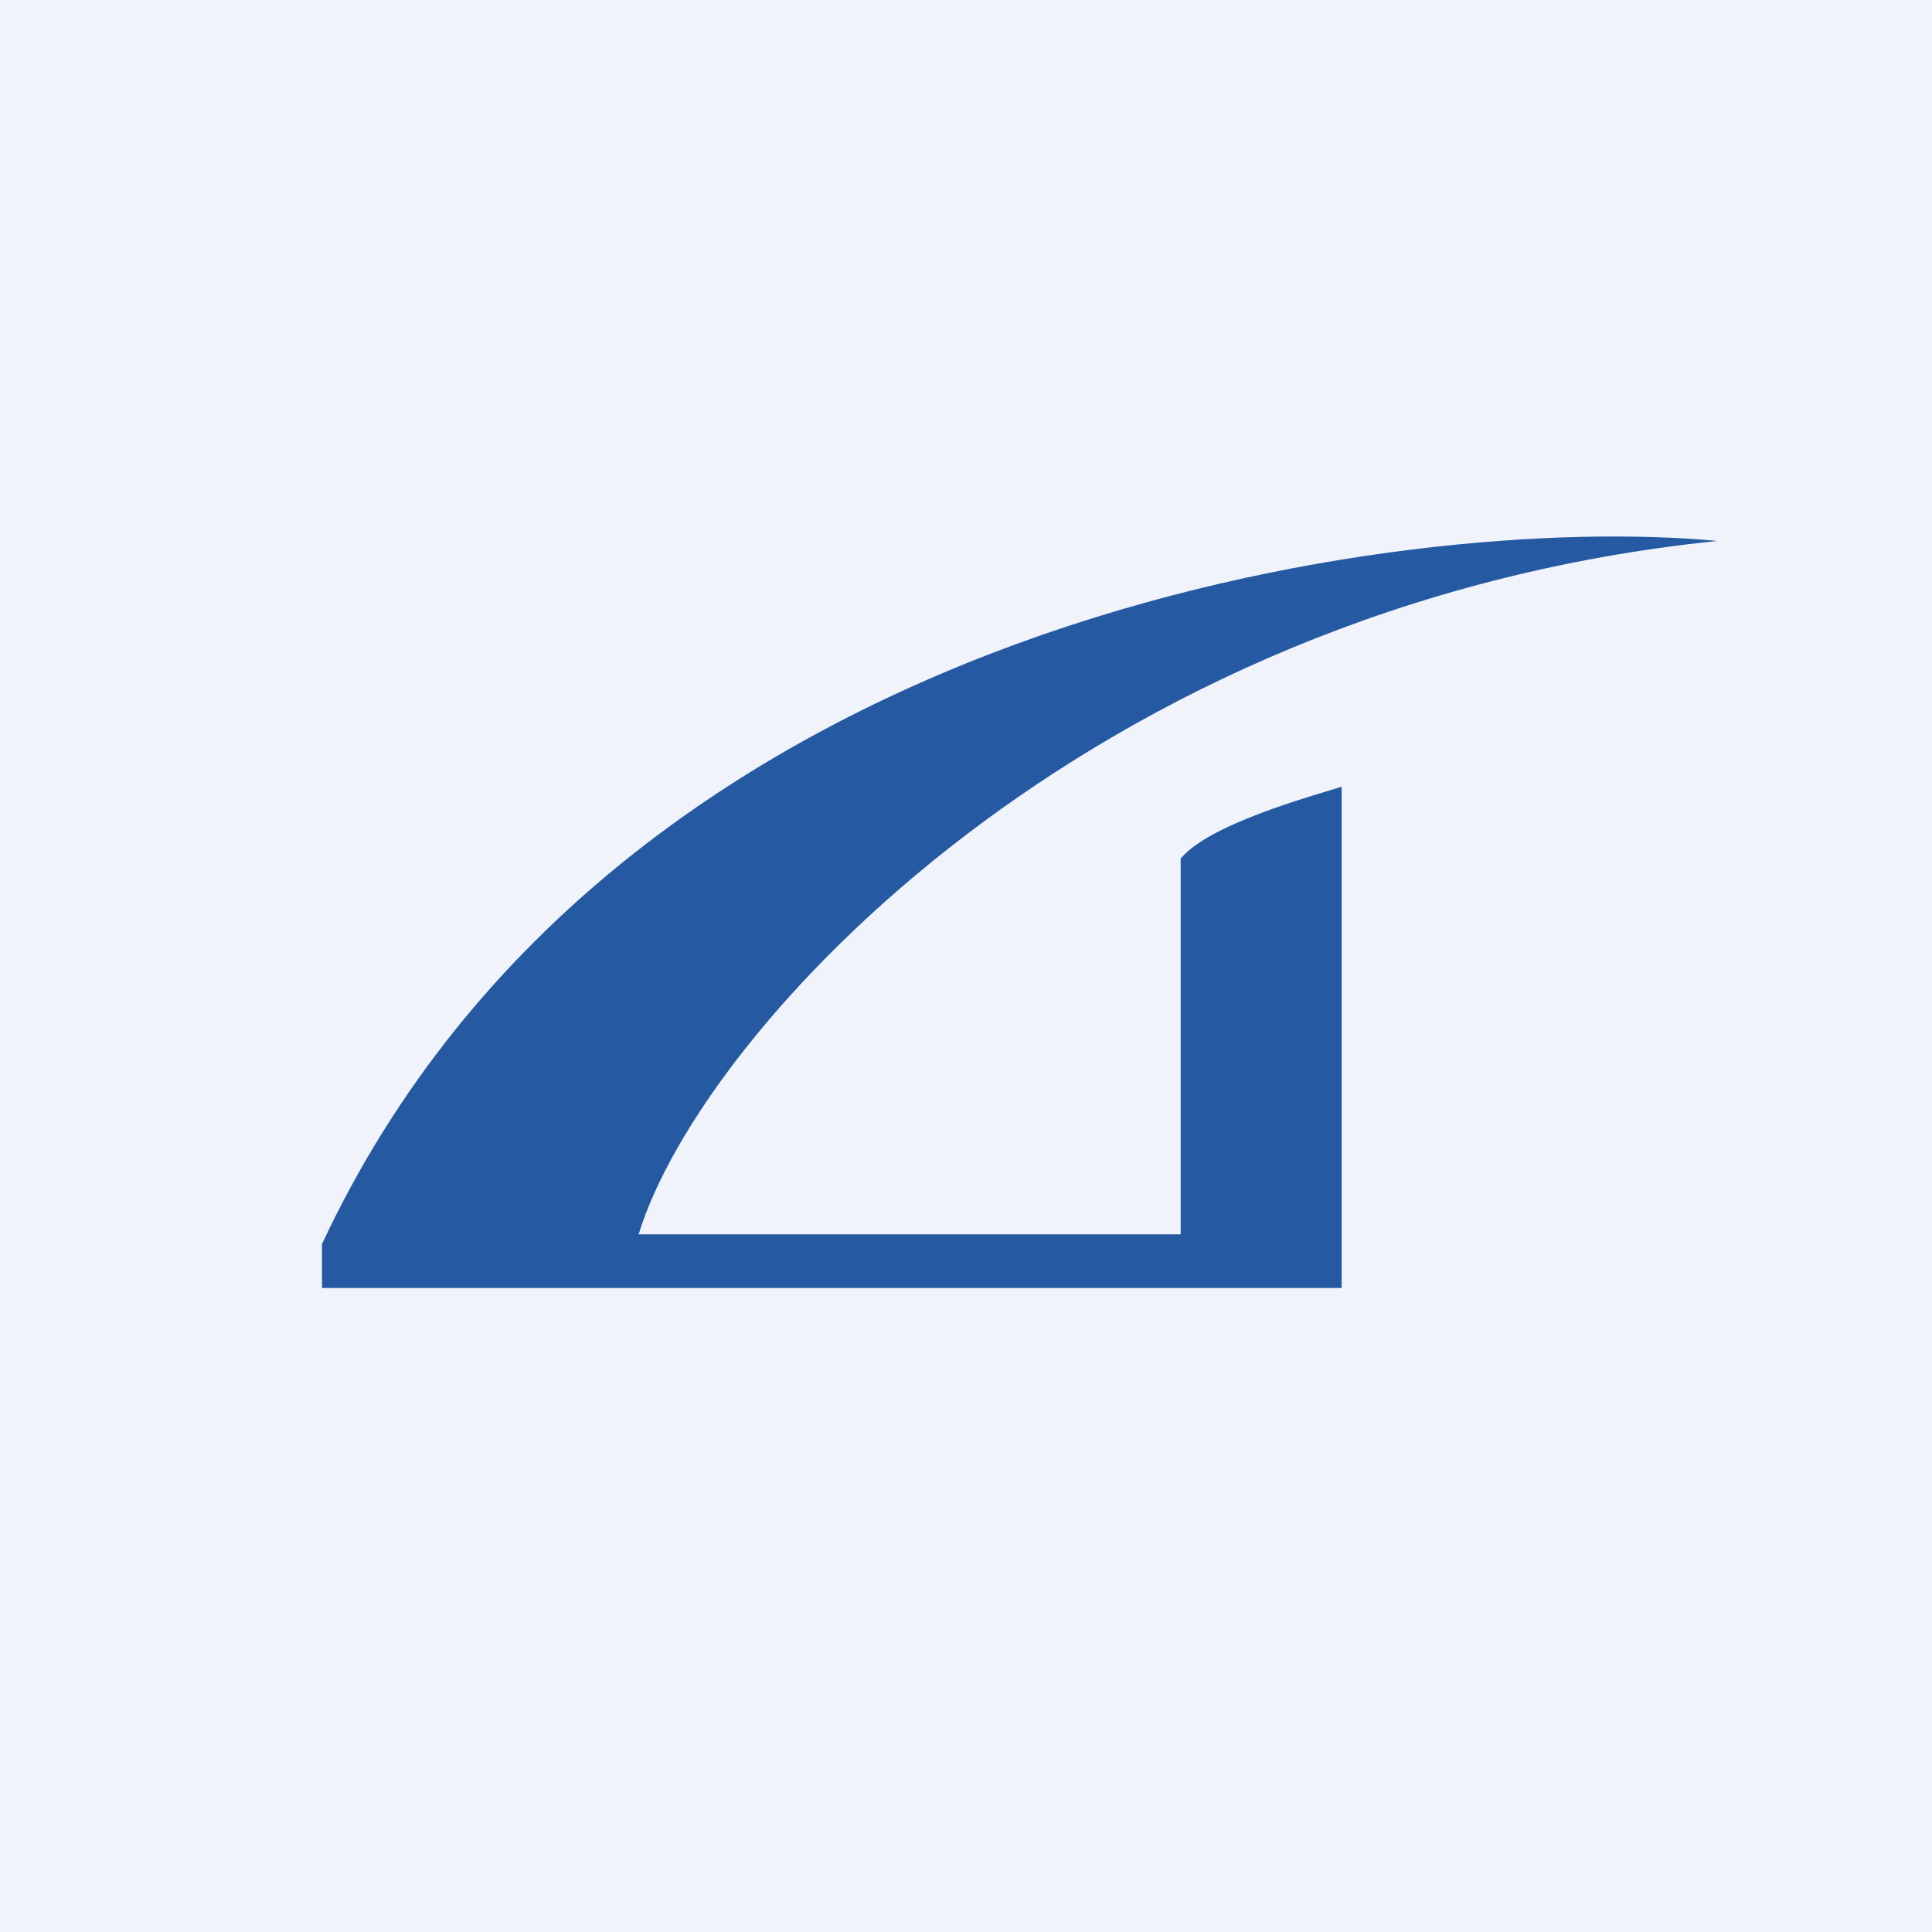 <!-- by TradingView --><svg width="18" height="18" viewBox="0 0 18 18" xmlns="http://www.w3.org/2000/svg"><path fill="#F0F3FA" d="M0 0h18v18H0z"/><path d="M3 11.59c2.76-5.9 10.15-6.82 13-6.55-5.86.6-9.47 4.56-10.05 6.46H11V8c.26-.32 1.21-.58 1.5-.67V12H3v-.41Z" fill="#255AA3"/></svg>